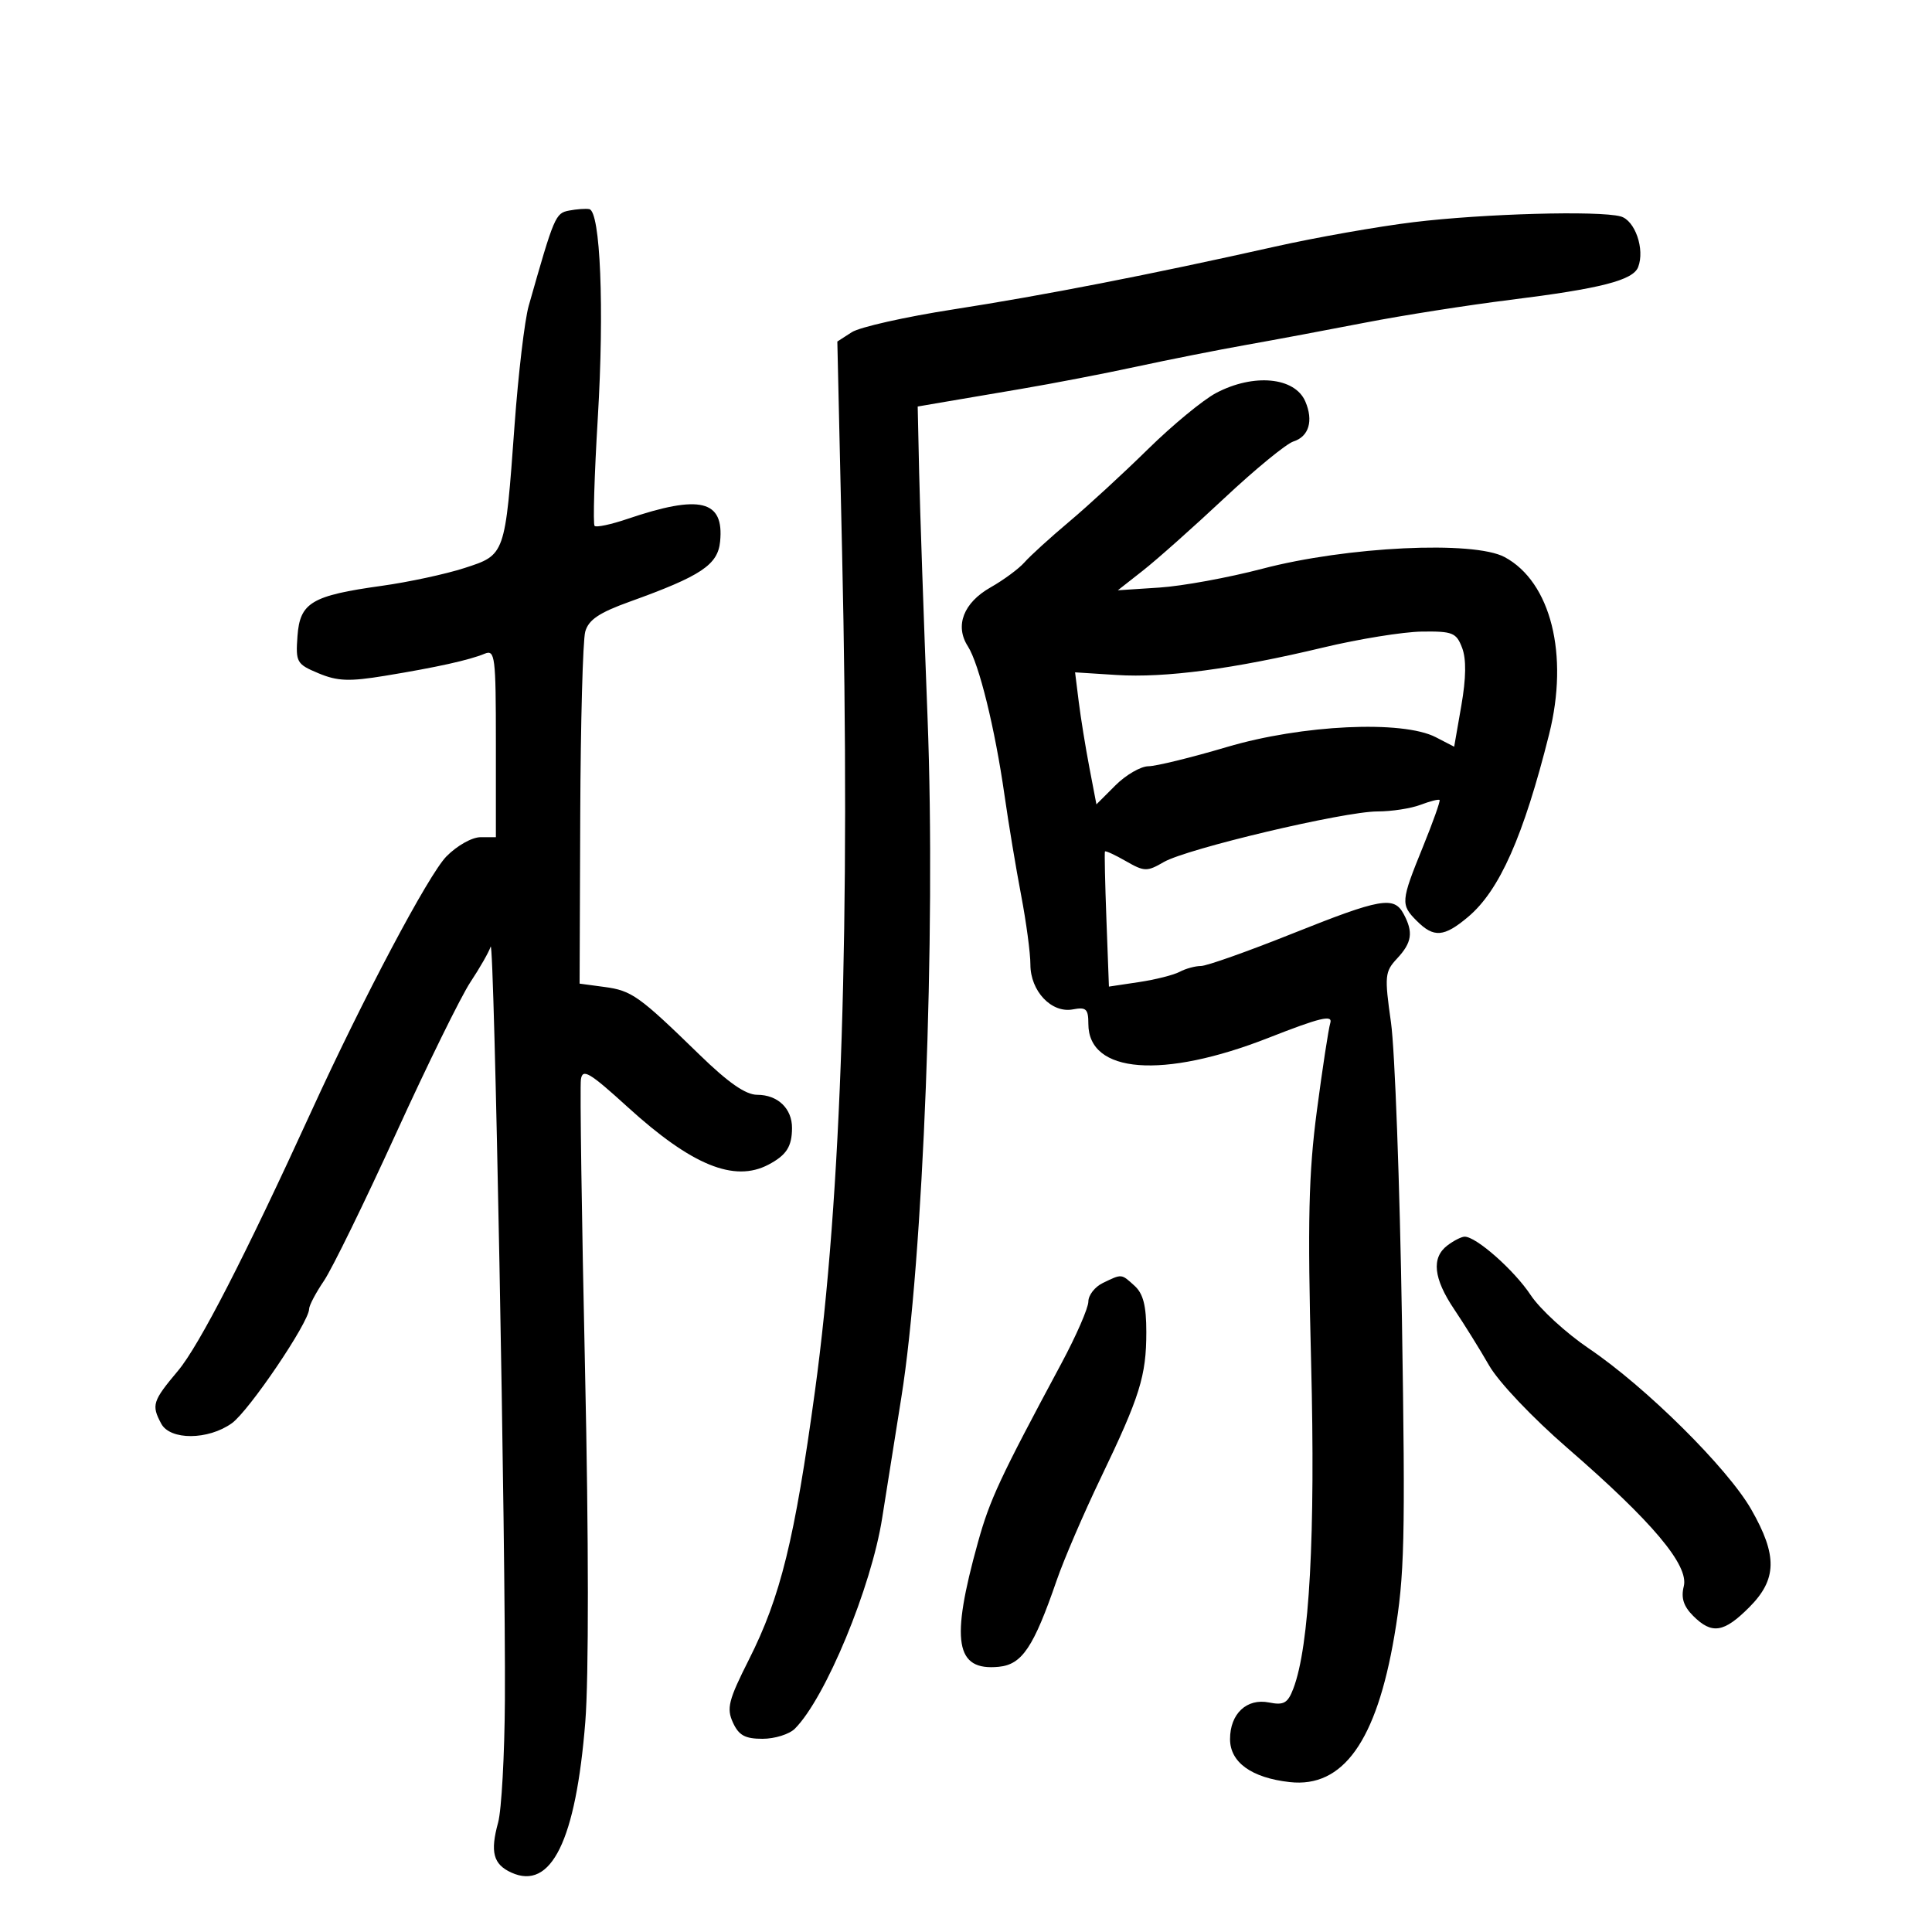 <svg xmlns="http://www.w3.org/2000/svg" width="300" height="300" viewBox="0 0 300 300" version="1.1">
	<path d="M 88.370 32.697 C 86.242 33.107, 86.065 33.526, 82.094 47.500 C 81.469 49.700, 80.483 58.025, 79.902 66 C 78.425 86.299, 78.479 86.146, 72.109 88.208 C 69.207 89.148, 63.437 90.389, 59.286 90.967 C 48.383 92.483, 46.569 93.566, 46.191 98.784 C 45.898 102.842, 46.059 103.127, 49.460 104.548 C 52.409 105.780, 54.221 105.849, 59.769 104.939 C 67.803 103.622, 72.869 102.500, 75.250 101.512 C 76.870 100.840, 77 101.872, 77 115.393 L 77 130 74.619 130 C 73.292 130, 70.940 131.327, 69.308 132.996 C 66.533 135.835, 56.378 154.999, 48.376 172.500 C 38.080 195.016, 30.929 208.935, 27.647 212.845 C 23.681 217.569, 23.488 218.175, 25.035 221.066 C 26.425 223.662, 32.303 223.632, 35.986 221.010 C 38.653 219.111, 48 205.296, 48 203.254 C 48 202.718, 49.034 200.754, 50.299 198.890 C 51.563 197.025, 56.601 186.725, 61.494 176 C 66.388 165.275, 71.587 154.700, 73.047 152.500 C 74.508 150.300, 75.920 147.825, 76.186 147 C 76.737 145.286, 78.540 240.561, 78.400 264 C 78.349 272.525, 77.875 281.075, 77.348 283 C 76.088 287.592, 76.591 289.493, 79.404 290.774 C 85.593 293.594, 89.412 285.812, 90.885 267.377 C 91.430 260.558, 91.415 238.875, 90.848 212.858 C 90.329 189.100, 90.039 168.740, 90.203 167.615 C 90.457 165.865, 91.510 166.488, 97.500 171.935 C 107.407 180.945, 114.009 183.643, 119.316 180.850 C 122.114 179.377, 122.966 178.061, 122.985 175.179 C 123.005 172.138, 120.774 170, 117.580 170 C 115.788 170, 113.086 168.121, 108.596 163.750 C 99.211 154.616, 98.097 153.823, 93.855 153.254 L 90 152.737 90.100 126.618 C 90.155 112.253, 90.503 99.413, 90.875 98.085 C 91.391 96.240, 93.024 95.140, 97.795 93.423 C 108.870 89.437, 111.461 87.714, 111.818 84.094 C 112.454 77.648, 108.727 76.740, 97.405 80.584 C 94.878 81.442, 92.593 81.927, 92.328 81.662 C 92.063 81.397, 92.288 73.827, 92.829 64.840 C 93.849 47.869, 93.230 32.794, 91.500 32.473 C 90.950 32.370, 89.541 32.472, 88.370 32.697 M 219.500 34.497 C 214 35.165, 204.325 36.873, 198 38.291 C 178.630 42.634, 162.133 45.853, 148 48.048 C 140.575 49.201, 133.492 50.794, 132.260 51.588 L 130.021 53.033 130.760 85.766 C 132.057 143.151, 130.678 185.774, 126.547 216 C 123.396 239.057, 121.205 247.967, 116.286 257.714 C 113.123 263.983, 112.797 265.260, 113.802 267.464 C 114.714 269.465, 115.684 270, 118.407 270 C 120.305 270, 122.564 269.293, 123.428 268.429 C 128.176 263.681, 135.314 246.445, 136.989 235.685 C 137.519 232.283, 138.855 223.875, 139.958 217 C 143.369 195.753, 145.329 145.001, 144.032 111.500 C 143.436 96.100, 142.847 78.915, 142.724 73.312 L 142.500 63.124 146 62.523 C 147.925 62.192, 153.550 61.236, 158.500 60.398 C 163.450 59.560, 171.550 57.998, 176.500 56.926 C 181.450 55.855, 189.100 54.339, 193.500 53.558 C 197.900 52.776, 206.225 51.218, 212 50.096 C 217.775 48.973, 227.900 47.383, 234.500 46.562 C 248.557 44.812, 253.585 43.524, 254.373 41.470 C 255.440 38.690, 253.883 34.203, 251.643 33.602 C 248.206 32.680, 230.355 33.177, 219.500 34.497 M 188.831 61.026 C 186.813 62.092, 182.061 66.010, 178.271 69.732 C 174.481 73.455, 168.972 78.525, 166.029 81 C 163.087 83.475, 159.964 86.315, 159.090 87.311 C 158.215 88.307, 155.845 90.059, 153.822 91.204 C 149.610 93.590, 148.232 97.160, 150.289 100.356 C 152.026 103.056, 154.499 113.108, 155.982 123.500 C 156.610 127.900, 157.771 134.885, 158.562 139.023 C 159.353 143.160, 160 147.998, 160 149.773 C 160 153.906, 163.283 157.370, 166.598 156.737 C 168.655 156.343, 169 156.666, 169 158.984 C 169 166.705, 180.560 167.598, 196.994 161.146 C 204.999 158.004, 206.970 157.530, 206.568 158.845 C 206.289 159.755, 205.349 165.900, 204.480 172.500 C 203.197 182.237, 203.029 189.599, 203.588 211.538 C 204.273 238.403, 203.333 255.655, 200.829 262.205 C 199.964 264.468, 199.349 264.820, 197.061 264.362 C 193.594 263.669, 191 266.103, 191 270.048 C 191 273.656, 194.337 276.060, 200.264 276.722 C 208.541 277.646, 213.731 270.391, 216.518 254 C 218.103 244.675, 218.235 239.190, 217.694 205 C 217.359 183.825, 216.593 163.018, 215.991 158.763 C 214.967 151.522, 215.029 150.886, 216.949 148.825 C 219.247 146.358, 219.481 144.768, 217.965 141.934 C 216.454 139.110, 214.447 139.465, 200.597 145 C 193.717 147.750, 187.363 150, 186.478 150 C 185.593 150, 184.111 150.406, 183.184 150.901 C 182.258 151.397, 179.406 152.117, 176.847 152.500 L 172.194 153.198 171.807 142.849 C 171.594 137.157, 171.490 132.373, 171.575 132.219 C 171.660 132.064, 173.120 132.736, 174.819 133.711 C 177.692 135.360, 178.106 135.371, 180.705 133.862 C 184.290 131.781, 208.700 126, 213.902 126 C 216.084 126, 219.087 125.537, 220.574 124.972 C 222.061 124.407, 223.394 124.069, 223.537 124.222 C 223.679 124.375, 222.515 127.650, 220.950 131.500 C 217.510 139.963, 217.468 140.468, 220 143 C 222.648 145.648, 224.224 145.523, 227.972 142.370 C 232.845 138.270, 236.573 129.861, 240.550 114 C 243.647 101.647, 240.815 90.369, 233.645 86.508 C 228.836 83.918, 209.131 84.866, 196 88.318 C 190.775 89.692, 183.592 91.006, 180.038 91.237 L 173.577 91.658 177.498 88.579 C 179.655 86.886, 185.336 81.830, 190.123 77.345 C 194.909 72.860, 199.736 68.901, 200.849 68.548 C 203.250 67.786, 203.978 65.329, 202.688 62.335 C 201.060 58.552, 194.659 57.948, 188.831 61.026 M 205.500 100.539 C 191.566 103.876, 180.923 105.292, 173.376 104.811 L 166.938 104.401 167.504 108.951 C 167.815 111.453, 168.561 116.065, 169.161 119.201 L 170.252 124.901 173.203 121.951 C 174.826 120.328, 177.132 118.992, 178.327 118.983 C 179.522 118.973, 185 117.631, 190.500 116 C 202.186 112.535, 217.783 111.802, 222.951 114.475 L 225.803 115.950 226.914 109.572 C 227.661 105.281, 227.701 102.345, 227.037 100.597 C 226.140 98.239, 225.564 98.007, 220.775 98.072 C 217.874 98.112, 211 99.222, 205.500 100.539 M 224.750 193.392 C 222.240 195.297, 222.586 198.525, 225.815 203.320 C 227.363 205.619, 229.799 209.539, 231.229 212.031 C 232.708 214.611, 237.959 220.145, 243.420 224.879 C 256.585 236.293, 262.275 243.057, 261.456 246.321 C 261.005 248.117, 261.418 249.418, 262.913 250.913 C 265.815 253.815, 267.665 253.535, 271.600 249.600 C 275.948 245.252, 276.029 241.543, 271.935 234.387 C 268.249 227.944, 255.578 215.384, 246.723 209.396 C 243.191 207.007, 239.125 203.277, 237.689 201.107 C 235.115 197.216, 229.170 191.970, 227.406 192.032 C 226.908 192.049, 225.713 192.661, 224.750 193.392 M 171.250 199.220 C 170.012 199.817, 169 201.115, 169 202.105 C 169 203.095, 167.118 207.414, 164.817 211.702 C 155.213 229.604, 153.710 232.826, 151.853 239.500 C 147.568 254.897, 148.338 259.485, 155.094 258.818 C 158.712 258.461, 160.496 255.795, 164.086 245.383 C 165.202 242.148, 168.277 235, 170.920 229.500 C 177.006 216.834, 178 213.653, 178 206.834 C 178 202.752, 177.522 200.878, 176.171 199.655 C 174.083 197.765, 174.240 197.779, 171.250 199.220" stroke="none" fill="black" fill-rule="evenodd"/>
</svg>